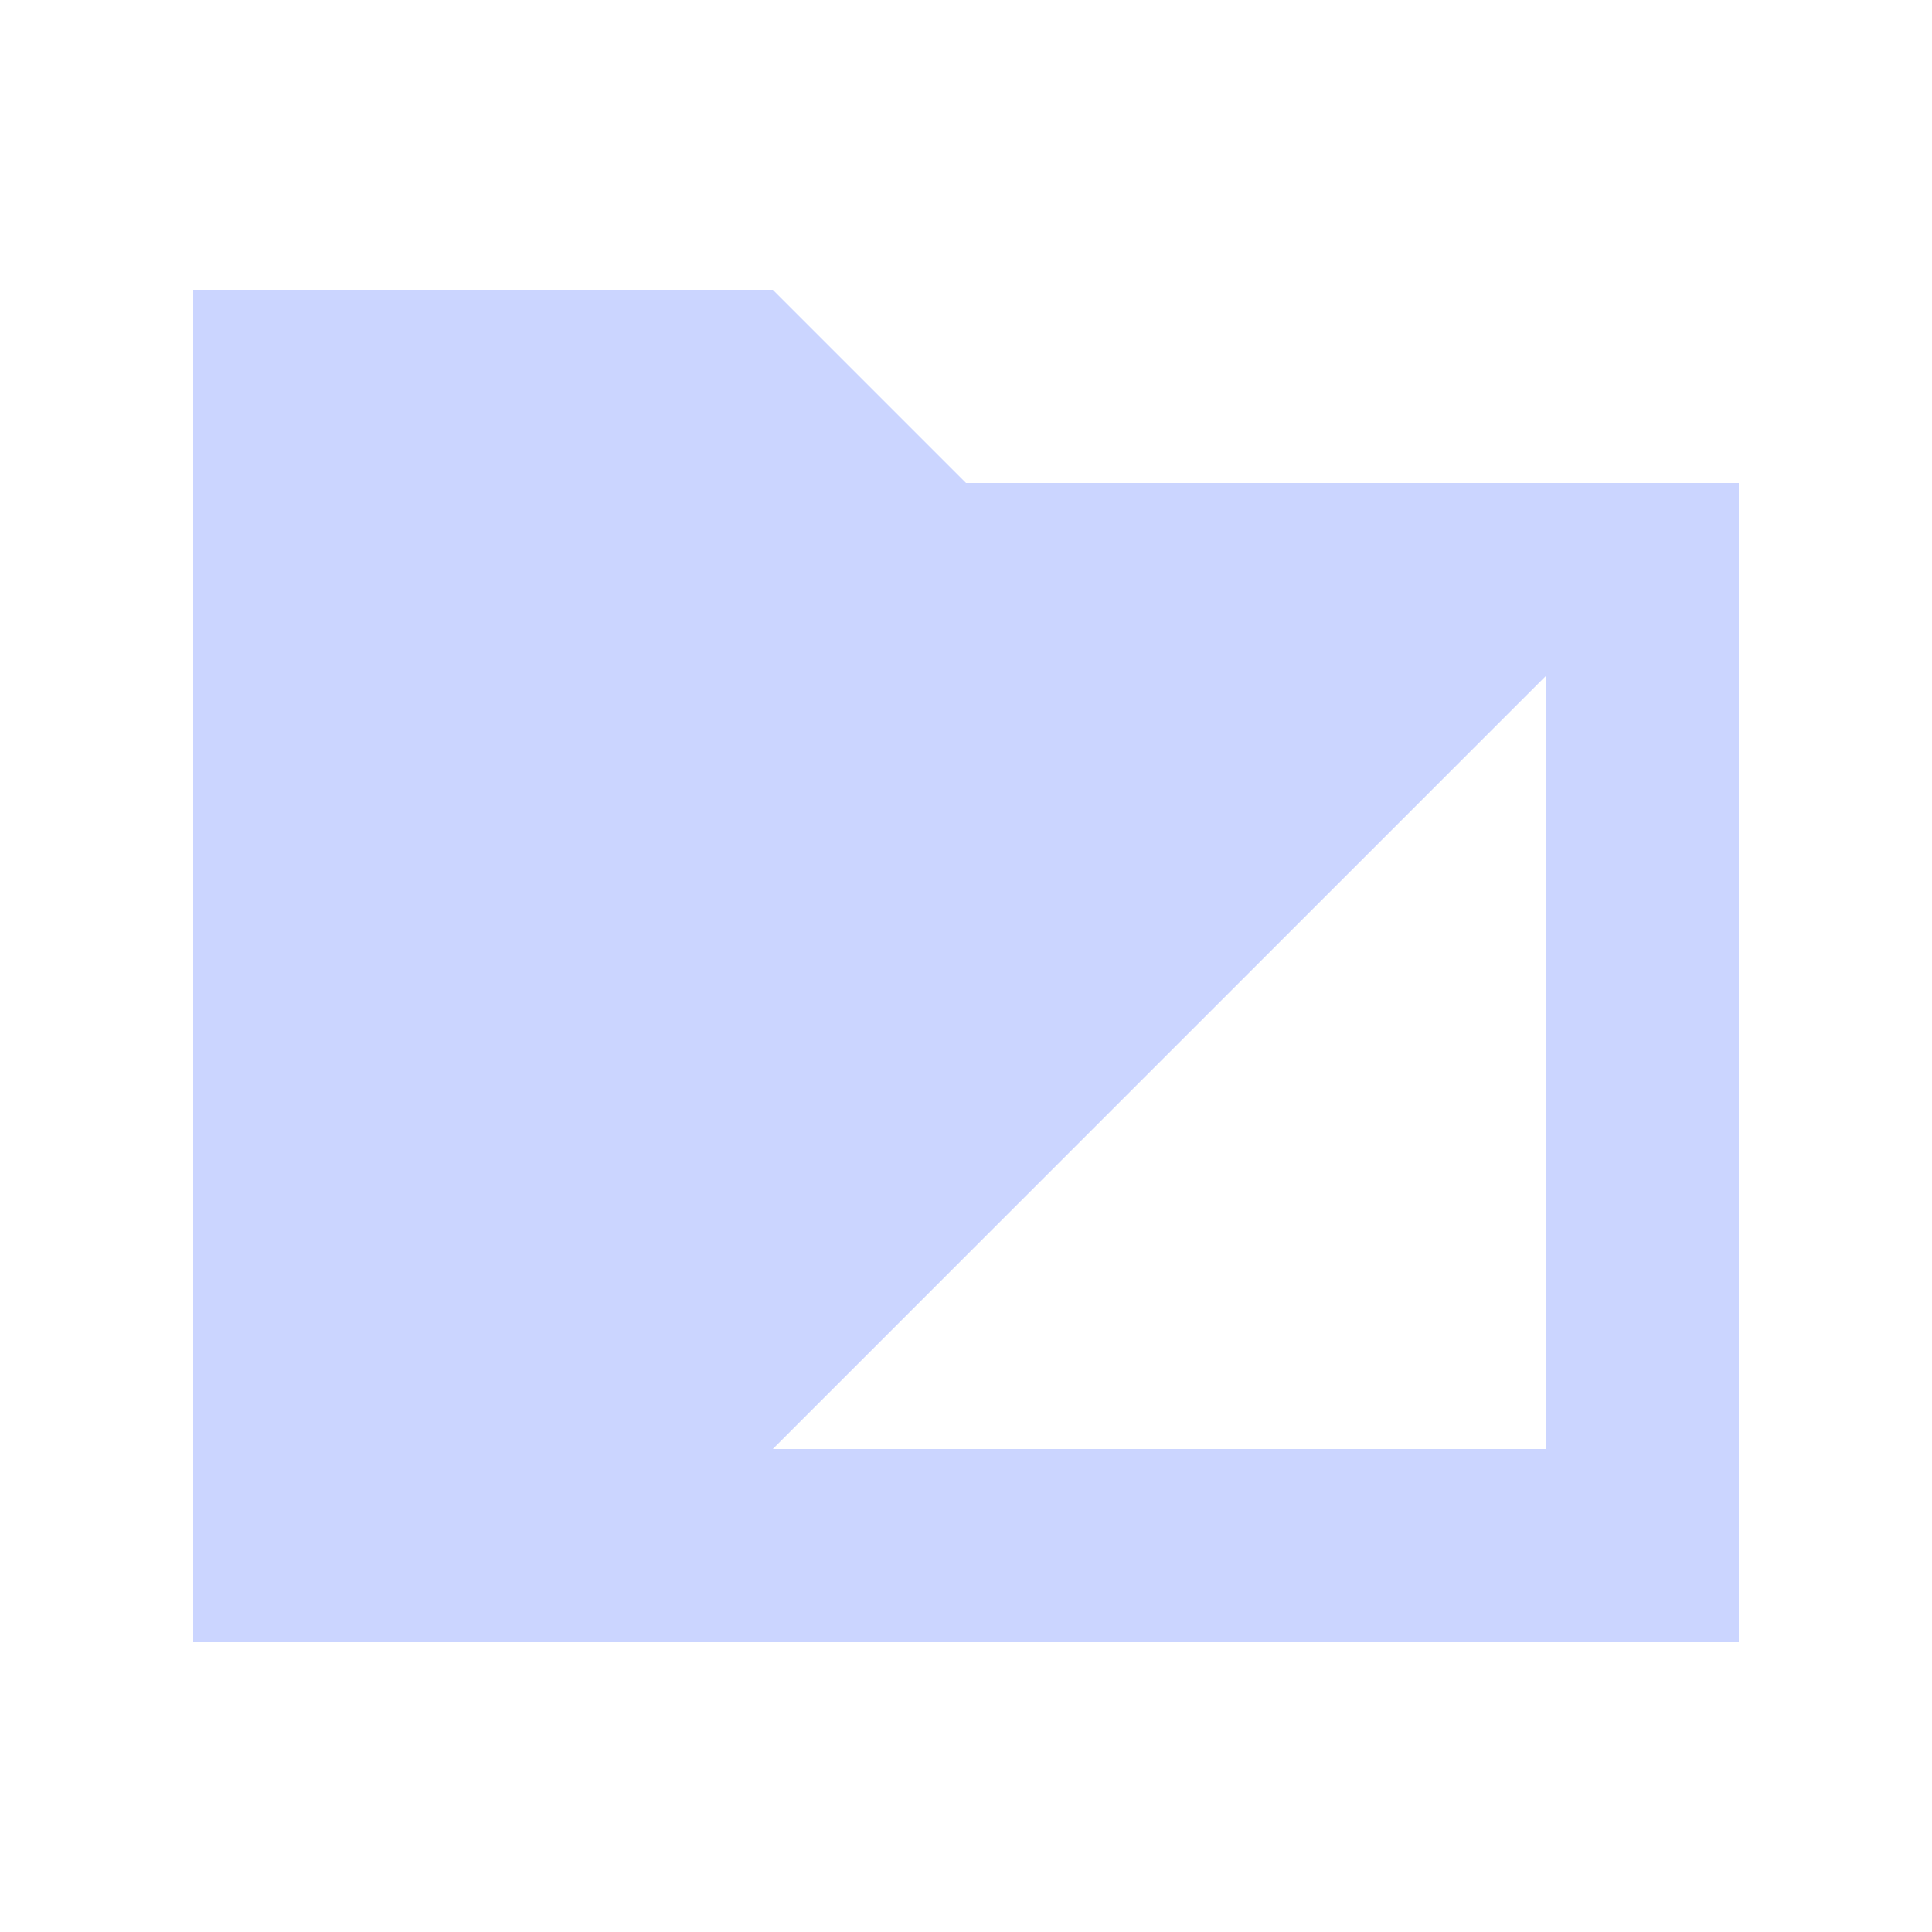 <svg width="20" height="20" viewBox="0 0 20 20" fill="none" xmlns="http://www.w3.org/2000/svg">
<g id="folder-page">
<path id="Vector" d="M2 3V17H18V5H10L8 3H2ZM16 7V15H8L16 7Z" fill="#CBD5FF"/>
</g>
</svg>
